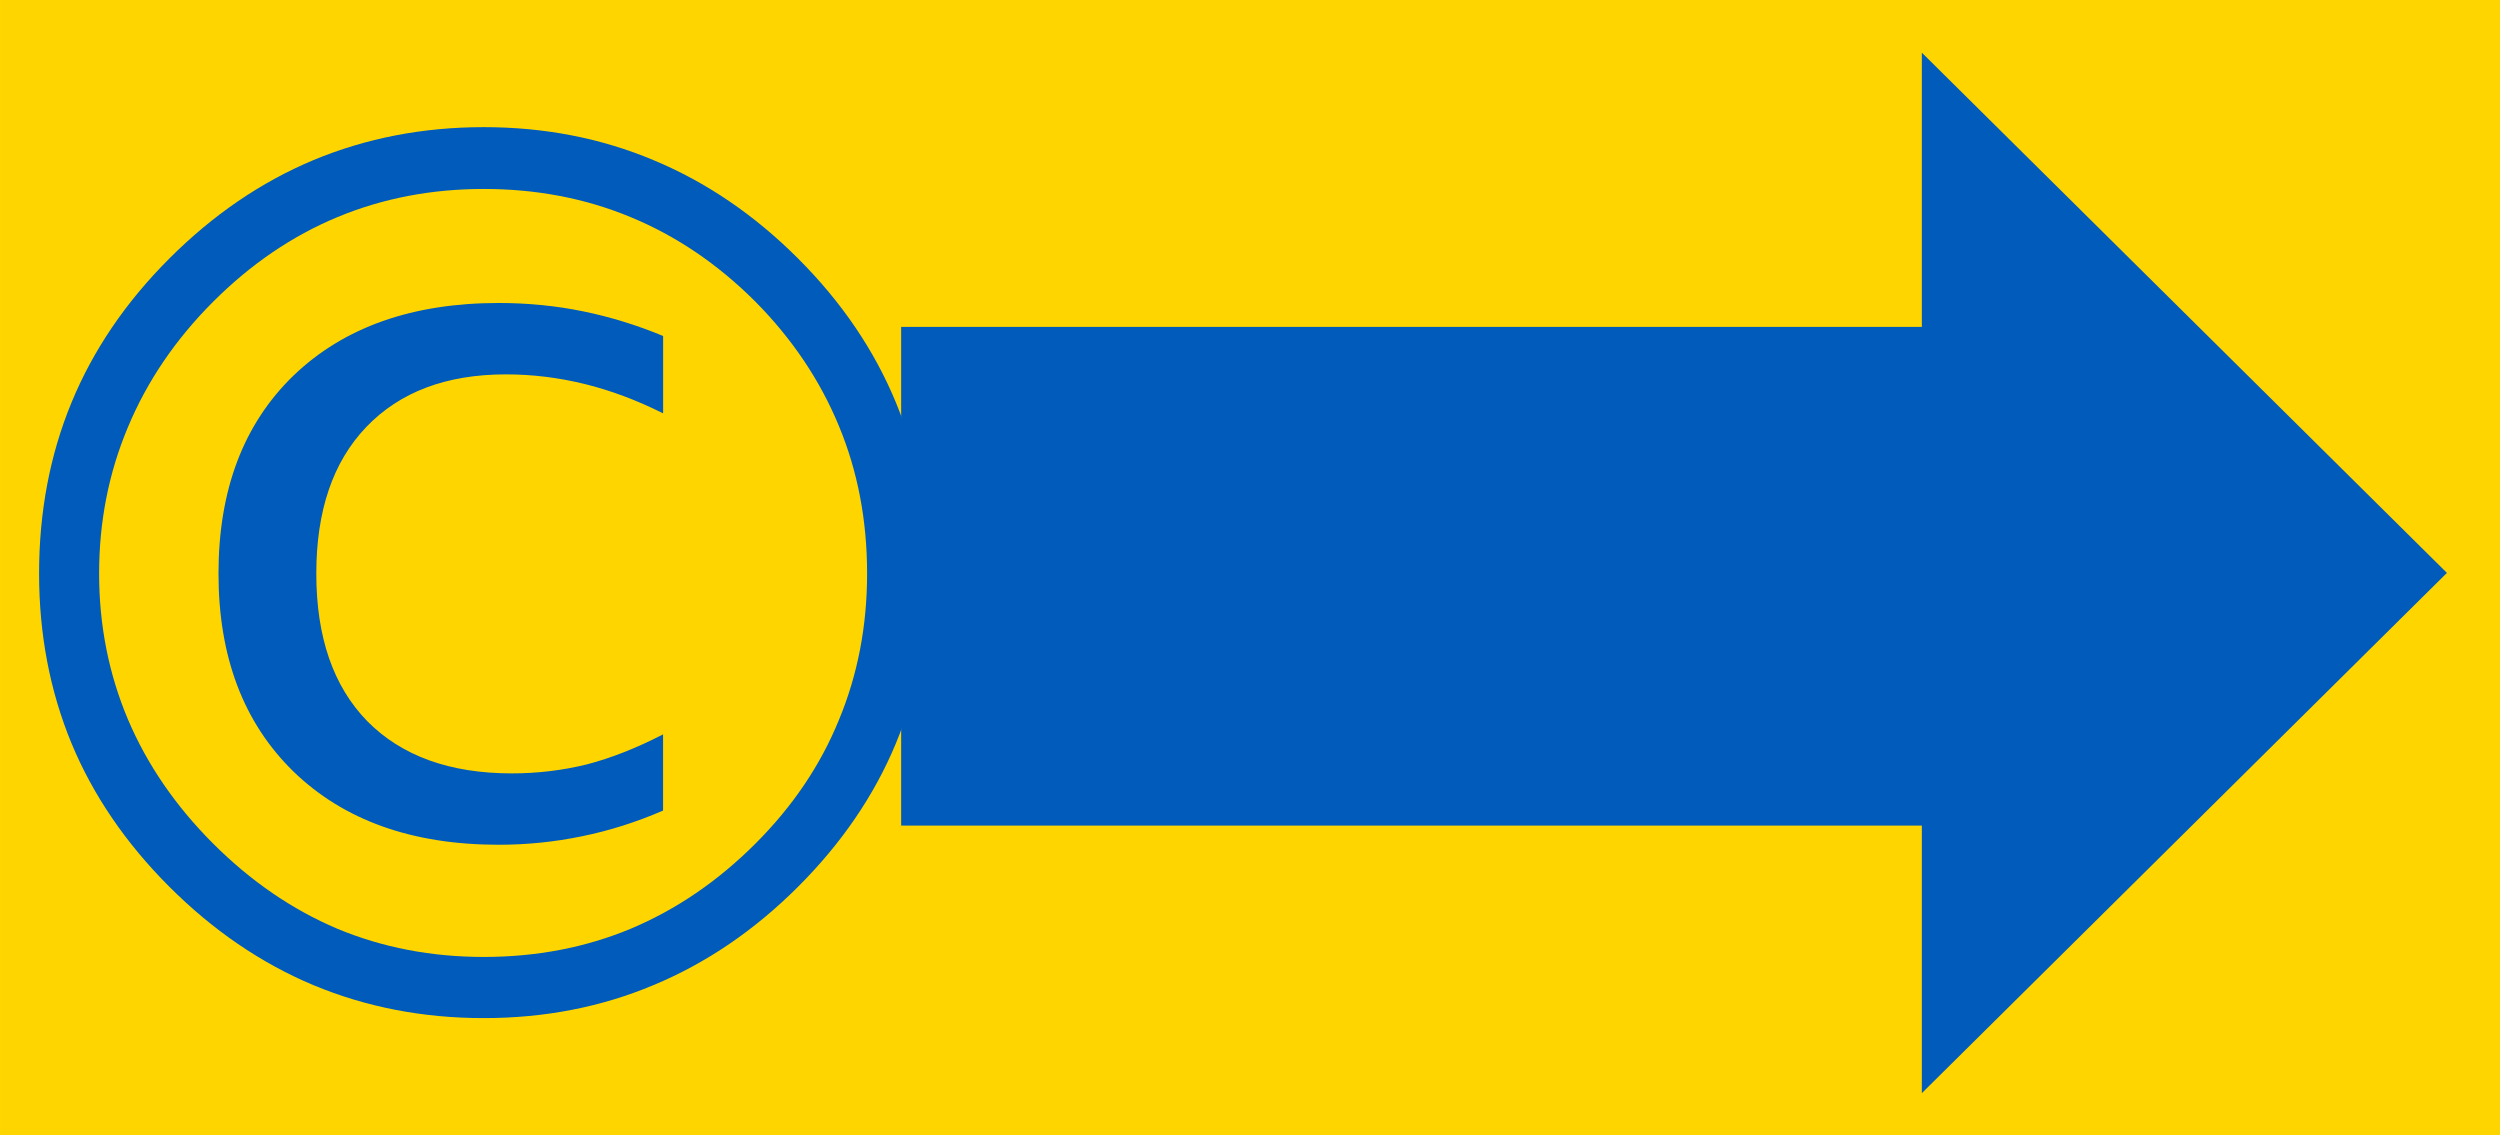 <?xml version="1.0" encoding="UTF-8" standalone="no"?>
<!-- Created with Inkscape (http://www.inkscape.org/) -->

<svg
   xmlns:dc="http://purl.org/dc/elements/1.1/"
   xmlns:cc="http://creativecommons.org/ns#"
   xmlns:rdf="http://www.w3.org/1999/02/22-rdf-syntax-ns#"
   xmlns:svg="http://www.w3.org/2000/svg"
   xmlns="http://www.w3.org/2000/svg"
   xmlns:sodipodi="http://sodipodi.sourceforge.net/DTD/sodipodi-0.dtd"
   xmlns:inkscape="http://www.inkscape.org/namespaces/inkscape"
   width="250.655"
   height="113.844"
   viewBox="0 0 250.655 113.844"
   preserveAspectRatio="xMidYMid meet"
   id="svg3990"
   version="1.1"
   inkscape:version="0.48.4 r9939"
   sodipodi:docname="CopyRight.svg">
  <defs
     id="defs3992" />
  <sodipodi:namedview
     id="base"
     pagecolor="#ffffff"
     bordercolor="#666666"
     borderopacity="1.0"
     inkscape:pageopacity="0.0"
     inkscape:pageshadow="2"
     inkscape:zoom="0.35"
     inkscape:cx="520.32771"
     inkscape:cy="-177.36379"
     inkscape:document-units="px"
     inkscape:current-layer="layer1"
     showgrid="false"
     fit-margin-top="0"
     fit-margin-left="0"
     fit-margin-right="0"
     fit-margin-bottom="0"
     inkscape:window-width="566"
     inkscape:window-height="430"
     inkscape:window-x="676"
     inkscape:window-y="310"
     inkscape:window-maximized="0" />
  <g
     inkscape:label="Layer 1"
     inkscape:groupmode="layer"
     id="layer1"
     transform="translate(145.328,-241.155)">
    <g
       transform="matrix(-1,0,0,1,219.361,-109.283)"
       style="display:inline"
       id="g3824-1">
      <rect
         y="350.438"
         x="114.033"
         height="113.844"
         width="250.655"
         id="rect3809-0"
         style="fill:#ffd500;fill-opacity:1;stroke:none" />
      <g
         transform="translate(4.255,-270.213)"
         id="g3827-8">
        <g
           style="font-size:40px;font-style:normal;font-weight:normal;line-height:125%;letter-spacing:0px;word-spacing:0px;fill:#005bbb;fill-opacity:1;stroke:none;font-family:Sans"
           id="flowRoot2987-2-6"
           transform="matrix(-3.08,0,0,3.08,1112.735,-423.783)">
          <path
             d="m 260,343.241 c 1.979,3e-5 3.822,0.358 5.527,1.074 1.719,0.716 3.288,1.784 4.707,3.203 1.419,1.419 2.48,2.982 3.184,4.688 0.703,1.706 1.055,3.561 1.055,5.566 -4e-5,1.979 -0.352,3.822 -1.055,5.527 -0.703,1.693 -1.764,3.249 -3.184,4.668 -1.419,1.419 -2.988,2.487 -4.707,3.203 -1.706,0.716 -3.548,1.074 -5.527,1.074 -1.979,0 -3.828,-0.358 -5.547,-1.074 -1.706,-0.716 -3.268,-1.784 -4.688,-3.203 -1.419,-1.419 -2.48,-2.975 -3.184,-4.668 -0.703,-1.706 -1.055,-3.548 -1.055,-5.527 0,-2.005 0.352,-3.861 1.055,-5.566 0.703,-1.706 1.764,-3.268 3.184,-4.688 1.419,-1.419 2.982,-2.487 4.688,-3.203 1.719,-0.716 3.568,-1.074 5.547,-1.074 m 0,2.012 c -1.706,3e-5 -3.294,0.306 -4.766,0.918 -1.471,0.612 -2.819,1.53 -4.043,2.754 -1.224,1.224 -2.148,2.585 -2.773,4.082 -0.625,1.484 -0.938,3.073 -0.938,4.766 -1e-5,1.68 0.312,3.262 0.938,4.746 0.625,1.471 1.549,2.819 2.773,4.043 1.224,1.224 2.572,2.148 4.043,2.773 1.471,0.612 3.06,0.918 4.766,0.918 1.719,0 3.314,-0.306 4.785,-0.918 1.484,-0.625 2.839,-1.549 4.062,-2.773 1.211,-1.211 2.116,-2.552 2.715,-4.023 0.612,-1.471 0.918,-3.06 0.918,-4.766 -3e-5,-1.732 -0.306,-3.333 -0.918,-4.805 -0.612,-1.484 -1.517,-2.832 -2.715,-4.043 -1.224,-1.224 -2.578,-2.142 -4.062,-2.754 -1.471,-0.612 -3.066,-0.918 -4.785,-0.918 m 5.84,4.785 0,2.52 c -0.859,-0.43 -1.712,-0.749 -2.559,-0.957 -0.846,-0.208 -1.699,-0.312 -2.559,-0.312 -1.94,2e-5 -3.457,0.573 -4.551,1.719 -1.081,1.133 -1.621,2.721 -1.621,4.766 -1e-5,2.07 0.553,3.672 1.66,4.805 1.12,1.133 2.689,1.699 4.707,1.699 0.833,0 1.647,-0.098 2.441,-0.293 0.794,-0.208 1.621,-0.534 2.48,-0.977 l 0,2.48 c -0.872,0.378 -1.758,0.658 -2.656,0.84 -0.885,0.182 -1.784,0.273 -2.695,0.273 -2.813,0 -5.039,-0.794 -6.68,-2.383 -1.628,-1.589 -2.441,-3.737 -2.441,-6.445 -1e-5,-2.721 0.814,-4.87 2.441,-6.445 1.641,-1.575 3.867,-2.363 6.68,-2.363 0.951,2e-5 1.868,0.091 2.754,0.273 0.885,0.182 1.751,0.449 2.598,0.801"
             id="path3783-2-0"
             inkscape:connector-curvature="0"
             style="fill:#005bbb" />
        </g>
        <g
           id="g3806-6"
           transform="translate(20.213,-75.532)">
          <rect
             transform="scale(-1,1)"
             y="728.958"
             x="-249.868"
             height="50"
             width="103.191"
             id="rect3825-5-46"
             style="fill:#005bbb;stroke:none" />
          <path
             inkscape:transform-center-y="1.2430712e-05"
             transform="matrix(-1.032,0,0,1.771,331.994,-429.972)"
             inkscape:transform-center-x="-8.511196"
             d="m 229.754,668.32 -51.013,29.453 0,-58.905 z"
             inkscape:randomized="0"
             inkscape:rounded="0"
             inkscape:flatsided="true"
             sodipodi:arg2="1.0471976"
             sodipodi:arg1="0"
             sodipodi:r2="16.489363"
             sodipodi:r1="34.008835"
             sodipodi:cy="668.31964"
             sodipodi:cx="195.74467"
             sodipodi:sides="3"
             id="path3848-4-3"
             style="fill:#005bbb;stroke:none"
             sodipodi:type="star" />
        </g>
        <path
           style="opacity:0;fill:#ffd500;fill-opacity:1;stroke:none"
           d="m 306.291,715.519 c -13.118,-2.15 -25.106,-11.818 -29.643,-23.906 -3.279,-8.737 -2.828,-20.834 1.09,-29.254 7.156,-15.378 24.566,-24.458 40.778,-21.268 8.474,1.667 13.657,4.437 19.802,10.582 5.979,5.979 8.77,11.09 10.632,19.468 3.45,15.529 -5.312,33.089 -20.315,40.712 -4.281,2.175 -6.831,2.863 -15.367,4.142 -1.17,0.175 -4.31,-0.039 -6.977,-0.476 z m 14.861,-11.206 c 7.191,-2.136 14.316,-8.987 16.148,-15.527 1.941,-6.932 1.526,-17.941 -0.882,-23.385 -4.419,-9.989 -15.624,-15.567 -28.945,-14.408 -3.834,0.334 -8.526,1.16 -10.428,1.836 -3.1,1.103 -3.457,1.659 -3.457,5.381 0,4.657 0.317,4.799 5.687,2.555 2.101,-0.878 6.487,-1.596 9.747,-1.596 12.218,0 18.609,6.604 18.609,19.228 0,8.492 -2.931,13.984 -9.042,16.942 -5.282,2.557 -13.898,2.794 -19.313,0.532 -5.377,-2.247 -5.687,-2.104 -5.687,2.619 0,4.496 -0.157,4.392 10.106,6.752 4.599,1.058 12.113,0.657 17.459,-0.93 l 0,0 z"
           id="path3810-5"
           inkscape:connector-curvature="0" />
        <path
           style="opacity:0;fill:#ffd500;fill-opacity:1;stroke:none"
           d="m 306.291,715.519 c -13.118,-2.15 -25.106,-11.818 -29.643,-23.906 -3.279,-8.737 -2.828,-20.834 1.09,-29.254 7.156,-15.378 24.566,-24.458 40.778,-21.268 8.474,1.667 13.657,4.437 19.802,10.582 5.979,5.979 8.77,11.09 10.632,19.468 3.45,15.529 -5.312,33.089 -20.315,40.712 -4.281,2.175 -6.831,2.863 -15.367,4.142 -1.17,0.175 -4.31,-0.039 -6.977,-0.476 z m 14.861,-11.206 c 7.191,-2.136 14.316,-8.987 16.148,-15.527 1.941,-6.932 1.526,-17.941 -0.882,-23.385 -4.419,-9.989 -15.624,-15.567 -28.945,-14.408 -3.834,0.334 -8.526,1.16 -10.428,1.836 -3.1,1.103 -3.457,1.659 -3.457,5.381 0,4.657 0.317,4.799 5.687,2.555 2.101,-0.878 6.487,-1.596 9.747,-1.596 12.218,0 18.609,6.604 18.609,19.228 0,8.492 -2.931,13.984 -9.042,16.942 -5.282,2.557 -13.898,2.794 -19.313,0.532 -5.377,-2.247 -5.687,-2.104 -5.687,2.619 0,4.496 -0.157,4.392 10.106,6.752 4.599,1.058 12.113,0.657 17.459,-0.93 l 0,0 z"
           id="path3812-8"
           inkscape:connector-curvature="0" />
        <path
           style="opacity:0;fill:#ffd500;fill-opacity:1;stroke:none"
           d="m 306.291,715.519 c -13.118,-2.15 -25.106,-11.818 -29.643,-23.906 -3.279,-8.737 -2.828,-20.834 1.09,-29.254 7.156,-15.378 24.566,-24.458 40.778,-21.268 8.474,1.667 13.657,4.437 19.802,10.582 5.979,5.979 8.77,11.09 10.632,19.468 3.45,15.529 -5.312,33.089 -20.315,40.712 -4.281,2.175 -6.831,2.863 -15.367,4.142 -1.17,0.175 -4.31,-0.039 -6.977,-0.476 z m 14.861,-11.206 c 7.191,-2.136 14.316,-8.987 16.148,-15.527 1.941,-6.932 1.526,-17.941 -0.882,-23.385 -4.419,-9.989 -15.624,-15.567 -28.945,-14.408 -3.834,0.334 -8.526,1.16 -10.428,1.836 -3.1,1.103 -3.457,1.659 -3.457,5.381 0,4.657 0.317,4.799 5.687,2.555 2.101,-0.878 6.487,-1.596 9.747,-1.596 12.218,0 18.609,6.604 18.609,19.228 0,8.492 -2.931,13.984 -9.042,16.942 -5.282,2.557 -13.898,2.794 -19.313,0.532 -5.377,-2.247 -5.687,-2.104 -5.687,2.619 0,4.496 -0.157,4.392 10.106,6.752 4.599,1.058 12.113,0.657 17.459,-0.93 l 0,0 z"
           id="path3814-7"
           inkscape:connector-curvature="0" />
        <path
           style="opacity:0;fill:#ffd500;fill-opacity:1;stroke:none"
           d="m 306.291,715.519 c -13.118,-2.15 -25.106,-11.818 -29.643,-23.906 -3.279,-8.737 -2.828,-20.834 1.09,-29.254 7.156,-15.378 24.566,-24.458 40.778,-21.268 8.474,1.667 13.657,4.437 19.802,10.582 5.979,5.979 8.77,11.09 10.632,19.468 3.45,15.529 -5.312,33.089 -20.315,40.712 -4.281,2.175 -6.831,2.863 -15.367,4.142 -1.17,0.175 -4.31,-0.039 -6.977,-0.476 z m 14.861,-11.206 c 7.191,-2.136 14.316,-8.987 16.148,-15.527 1.941,-6.932 1.526,-17.941 -0.882,-23.385 -4.419,-9.989 -15.624,-15.567 -28.945,-14.408 -3.834,0.334 -8.526,1.16 -10.428,1.836 -3.1,1.103 -3.457,1.659 -3.457,5.381 0,4.657 0.317,4.799 5.687,2.555 2.101,-0.878 6.487,-1.596 9.747,-1.596 12.218,0 18.609,6.604 18.609,19.228 0,8.492 -2.931,13.984 -9.042,16.942 -5.282,2.557 -13.898,2.794 -19.313,0.532 -5.377,-2.247 -5.687,-2.104 -5.687,2.619 0,4.496 -0.157,4.392 10.106,6.752 4.599,1.058 12.113,0.657 17.459,-0.93 l 0,0 z"
           id="path3816-7"
           inkscape:connector-curvature="0" />
        <path
           style="opacity:0;fill:#ffd500;fill-opacity:1;stroke:none"
           d="m 306.291,715.519 c -13.118,-2.15 -25.106,-11.818 -29.643,-23.906 -3.279,-8.737 -2.828,-20.834 1.09,-29.254 7.156,-15.378 24.566,-24.458 40.778,-21.268 8.474,1.667 13.657,4.437 19.802,10.582 5.979,5.979 8.77,11.09 10.632,19.468 3.45,15.529 -5.312,33.089 -20.315,40.712 -4.281,2.175 -6.831,2.863 -15.367,4.142 -1.17,0.175 -4.31,-0.039 -6.977,-0.476 z m 14.861,-11.206 c 7.191,-2.136 14.316,-8.987 16.148,-15.527 1.941,-6.932 1.526,-17.941 -0.882,-23.385 -4.419,-9.989 -15.624,-15.567 -28.945,-14.408 -3.834,0.334 -8.526,1.16 -10.428,1.836 -3.1,1.103 -3.457,1.659 -3.457,5.381 0,4.657 0.317,4.799 5.687,2.555 2.101,-0.878 6.487,-1.596 9.747,-1.596 12.218,0 18.609,6.604 18.609,19.228 0,8.492 -2.931,13.984 -9.042,16.942 -5.282,2.557 -13.898,2.794 -19.313,0.532 -5.377,-2.247 -5.687,-2.104 -5.687,2.619 0,4.496 -0.157,4.392 10.106,6.752 4.599,1.058 12.113,0.657 17.459,-0.93 l 0,0 z"
           id="path3818-5"
           inkscape:connector-curvature="0" />
      </g>
    </g>
  </g>
</svg>
